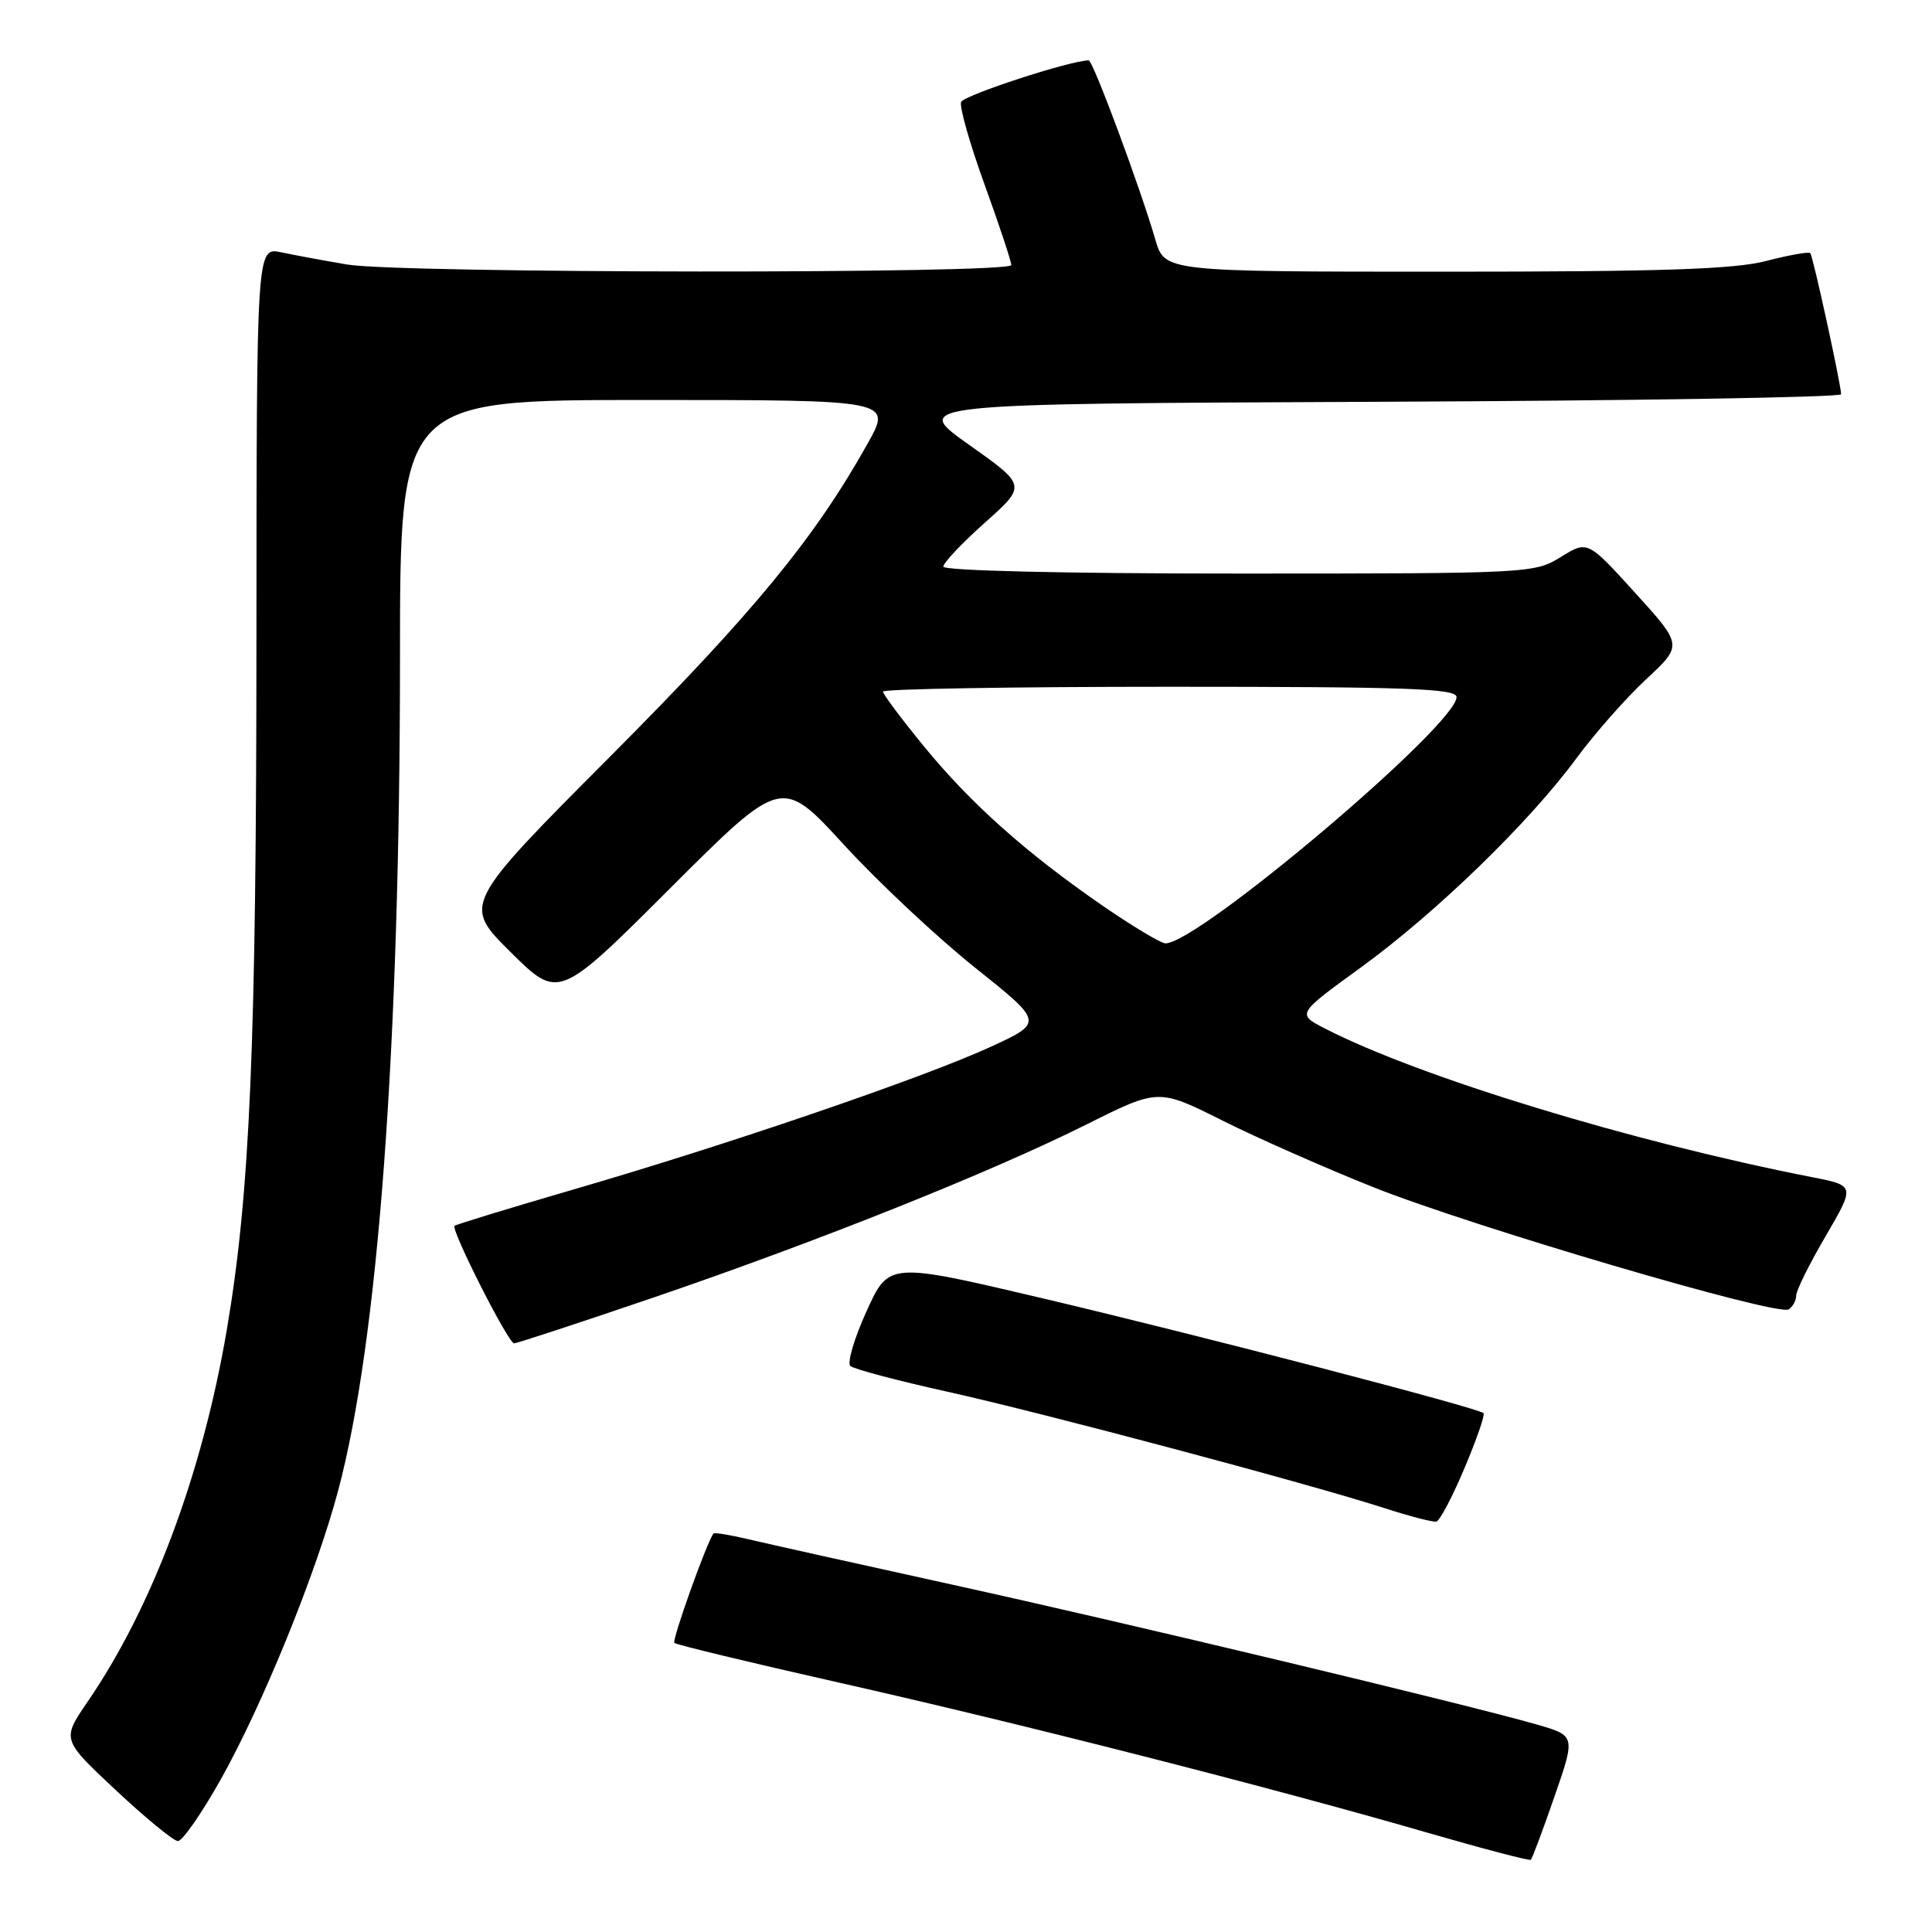 <?xml version="1.0" encoding="UTF-8" standalone="no"?>
<!DOCTYPE svg PUBLIC "-//W3C//DTD SVG 1.1//EN" "http://www.w3.org/Graphics/SVG/1.1/DTD/svg11.dtd" >
<svg xmlns="http://www.w3.org/2000/svg" xmlns:xlink="http://www.w3.org/1999/xlink" version="1.1" viewBox="0 0 256 256">
 <g >
 <path fill="currentColor"
d=" M 205.97 238.07 C 208.77 229.99 208.77 229.99 203.64 228.51 C 194.33 225.83 149.42 215.08 126.25 209.99 C 113.74 207.24 101.53 204.52 99.13 203.95 C 96.72 203.38 94.66 203.04 94.54 203.20 C 93.61 204.46 89.01 217.34 89.36 217.69 C 89.60 217.94 99.41 220.30 111.15 222.95 C 135.12 228.35 168.73 236.92 189.00 242.80 C 196.43 244.95 202.65 246.59 202.84 246.43 C 203.02 246.28 204.43 242.52 205.97 238.07 Z  M 29.27 235.75 C 34.84 225.80 41.90 208.44 44.81 197.50 C 50.11 177.62 52.99 138.80 53.00 87.25 C 53.00 53.00 53.00 53.00 85.60 53.00 C 118.19 53.00 118.19 53.00 114.98 58.75 C 107.97 71.29 99.85 81.17 80.91 100.18 C 61.31 119.86 61.31 119.86 67.66 126.16 C 74.02 132.46 74.02 132.46 88.80 117.70 C 103.58 102.94 103.58 102.94 111.83 111.94 C 116.37 116.89 124.18 124.21 129.19 128.21 C 138.30 135.48 138.30 135.48 131.20 138.74 C 122.34 142.81 96.38 151.69 76.03 157.60 C 67.53 160.08 60.42 162.25 60.23 162.43 C 59.72 162.94 67.35 178.00 68.12 178.00 C 68.49 178.00 76.83 175.26 86.65 171.91 C 108.43 164.47 131.28 155.34 144.00 148.98 C 153.50 144.23 153.50 144.23 162.00 148.49 C 166.68 150.83 175.68 154.80 182.00 157.32 C 195.16 162.56 235.50 174.43 237.00 173.50 C 237.55 173.16 238.00 172.34 238.00 171.68 C 238.00 171.01 239.76 167.46 241.91 163.79 C 245.81 157.10 245.81 157.10 240.16 155.99 C 216.20 151.30 188.15 142.74 175.57 136.29 C 171.82 134.36 171.82 134.36 180.38 128.15 C 190.33 120.91 202.63 108.98 208.89 100.47 C 211.31 97.19 215.47 92.47 218.13 90.00 C 222.97 85.50 222.97 85.50 216.67 78.56 C 210.36 71.61 210.36 71.61 206.81 73.81 C 203.32 75.97 202.67 76.00 164.13 76.00 C 140.98 76.00 125.00 75.62 125.00 75.08 C 125.00 74.57 127.48 71.95 130.51 69.25 C 136.03 64.33 136.03 64.33 128.38 58.92 C 120.73 53.50 120.73 53.50 182.37 53.24 C 216.26 53.10 243.98 52.65 243.96 52.24 C 243.87 50.60 240.22 33.89 239.87 33.54 C 239.67 33.33 237.04 33.80 234.03 34.58 C 229.79 35.68 220.25 36.00 191.44 36.00 C 154.32 36.00 154.32 36.00 153.09 31.75 C 151.09 24.87 144.82 8.00 144.26 8.00 C 141.86 8.00 127.70 12.62 127.35 13.52 C 127.11 14.15 128.51 19.07 130.46 24.45 C 132.41 29.83 134.00 34.63 134.00 35.12 C 134.00 36.30 53.00 36.24 46.00 35.05 C 42.98 34.54 39.04 33.81 37.25 33.43 C 34.00 32.75 34.00 32.75 33.98 84.12 C 33.97 138.70 33.13 158.17 30.04 176.29 C 26.77 195.38 20.18 212.99 11.60 225.50 C 8.18 230.50 8.18 230.50 15.34 237.20 C 19.28 240.89 22.98 243.93 23.57 243.95 C 24.16 243.98 26.72 240.29 29.27 235.75 Z  M 194.05 194.54 C 195.66 190.74 196.79 187.46 196.58 187.25 C 195.90 186.56 159.02 176.96 138.14 172.03 C 117.77 167.23 117.77 167.23 114.82 173.75 C 113.19 177.33 112.23 180.59 112.68 181.00 C 113.13 181.41 118.90 182.94 125.50 184.40 C 138.33 187.25 173.58 196.64 183.50 199.85 C 186.80 200.92 189.87 201.71 190.32 201.62 C 190.77 201.53 192.45 198.34 194.05 194.54 Z  M 146.16 120.05 C 135.97 113.02 128.67 106.52 122.42 98.89 C 119.44 95.25 117.00 91.99 117.00 91.64 C 117.00 91.29 134.10 91.00 155.00 91.00 C 186.55 91.00 193.00 91.23 193.00 92.37 C 193.00 96.07 158.78 125.02 154.43 125.00 C 153.84 125.00 150.12 122.77 146.16 120.05 Z "/>
</g>
</svg>